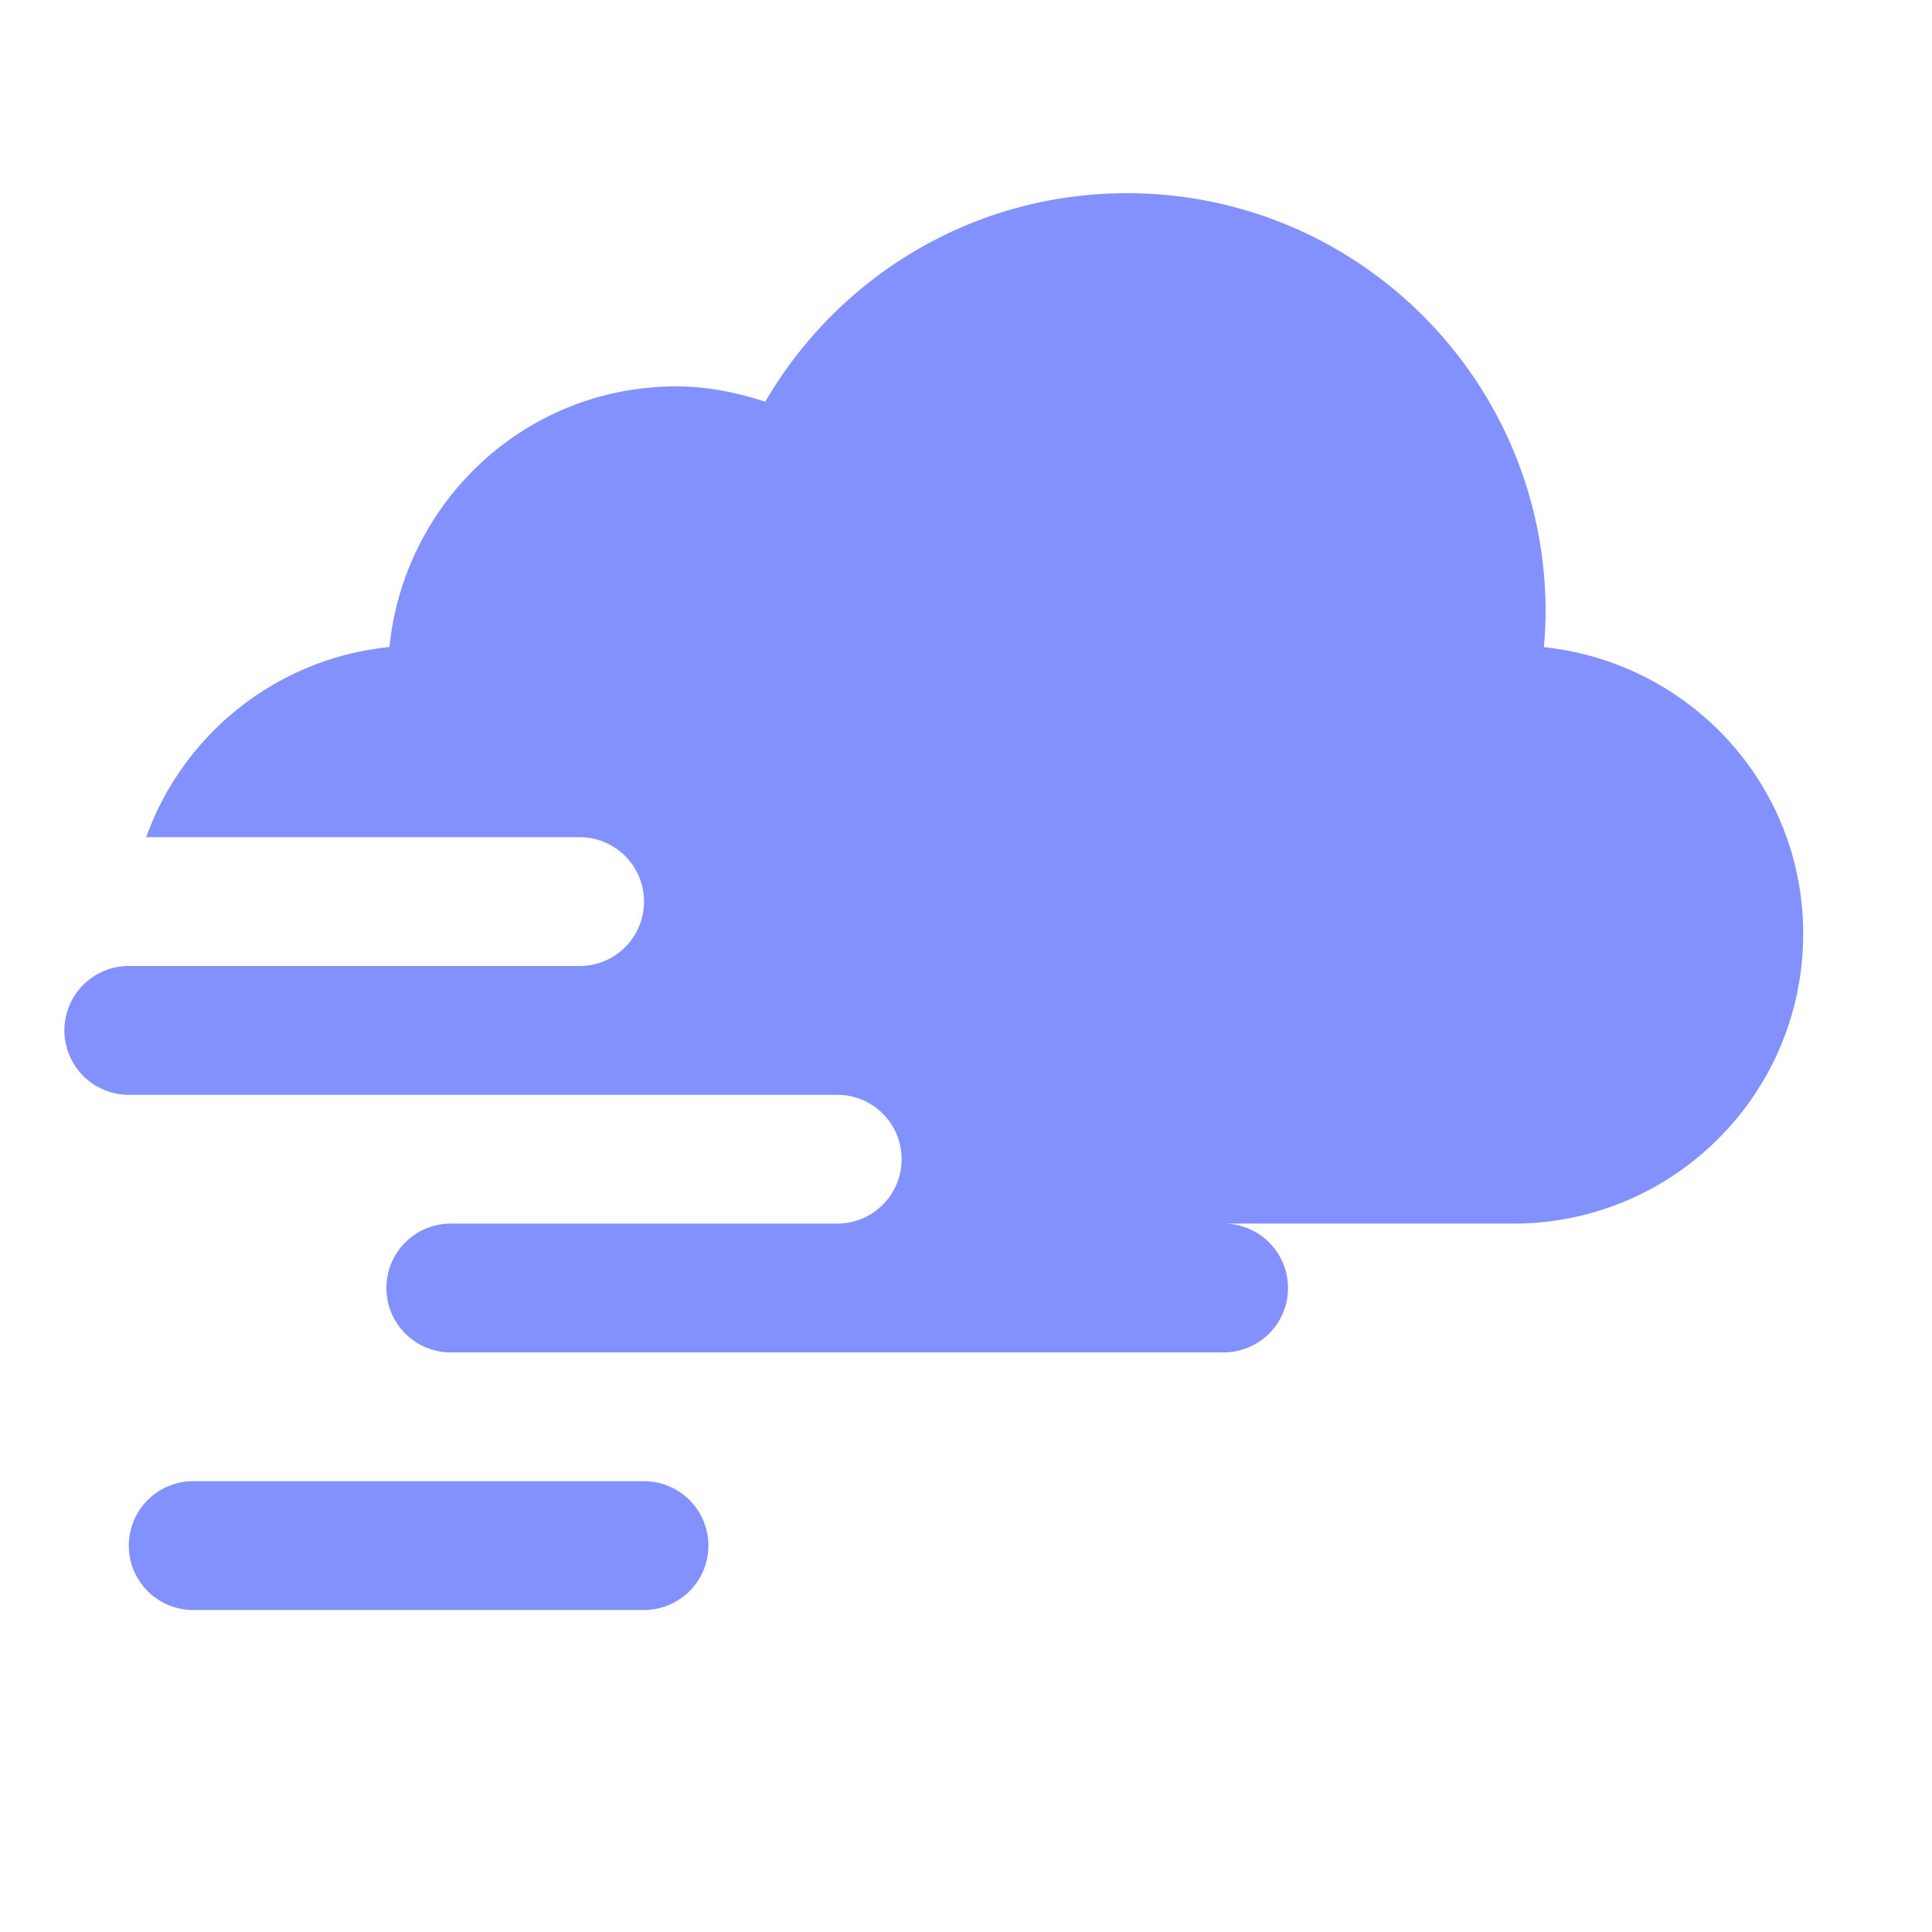 ﻿<?xml version="1.0" encoding="utf-8"?>
<svg xmlns="http://www.w3.org/2000/svg" viewBox="0 0 30 30" >
  <path d="M17.5 3C15.1 3 13.009 4.303 11.883 6.238C11.445 6.096 10.986 6 10.5 6C8.17 6 6.278 7.778 6.047 10.047C4.293 10.225 2.843 11.401 2.27 13L9 13C9.553 13 10 13.447 10 14C10 14.553 9.553 15 9 15L5.051 15L2 15 A 1 1 0 1 0 2 17L5.76 17L12 17L13 17C13.553 17 14 17.447 14 18C14 18.553 13.553 19 13 19L7 19 A 1 1 0 1 0 7 21L19 21 A 1 1 0 1 0 19 19L23.5 19C25.985 19 28 16.985 28 14.5C28 12.177 26.233 10.288 23.973 10.049C23.988 9.868 24 9.685 24 9.5C24 5.91 21.09 3 17.5 3 z M 3 23 A 1 1 0 1 0 3 25L10 25 A 1 1 0 1 0 10 23L3 23 z" fill="#8391FF" />
</svg>